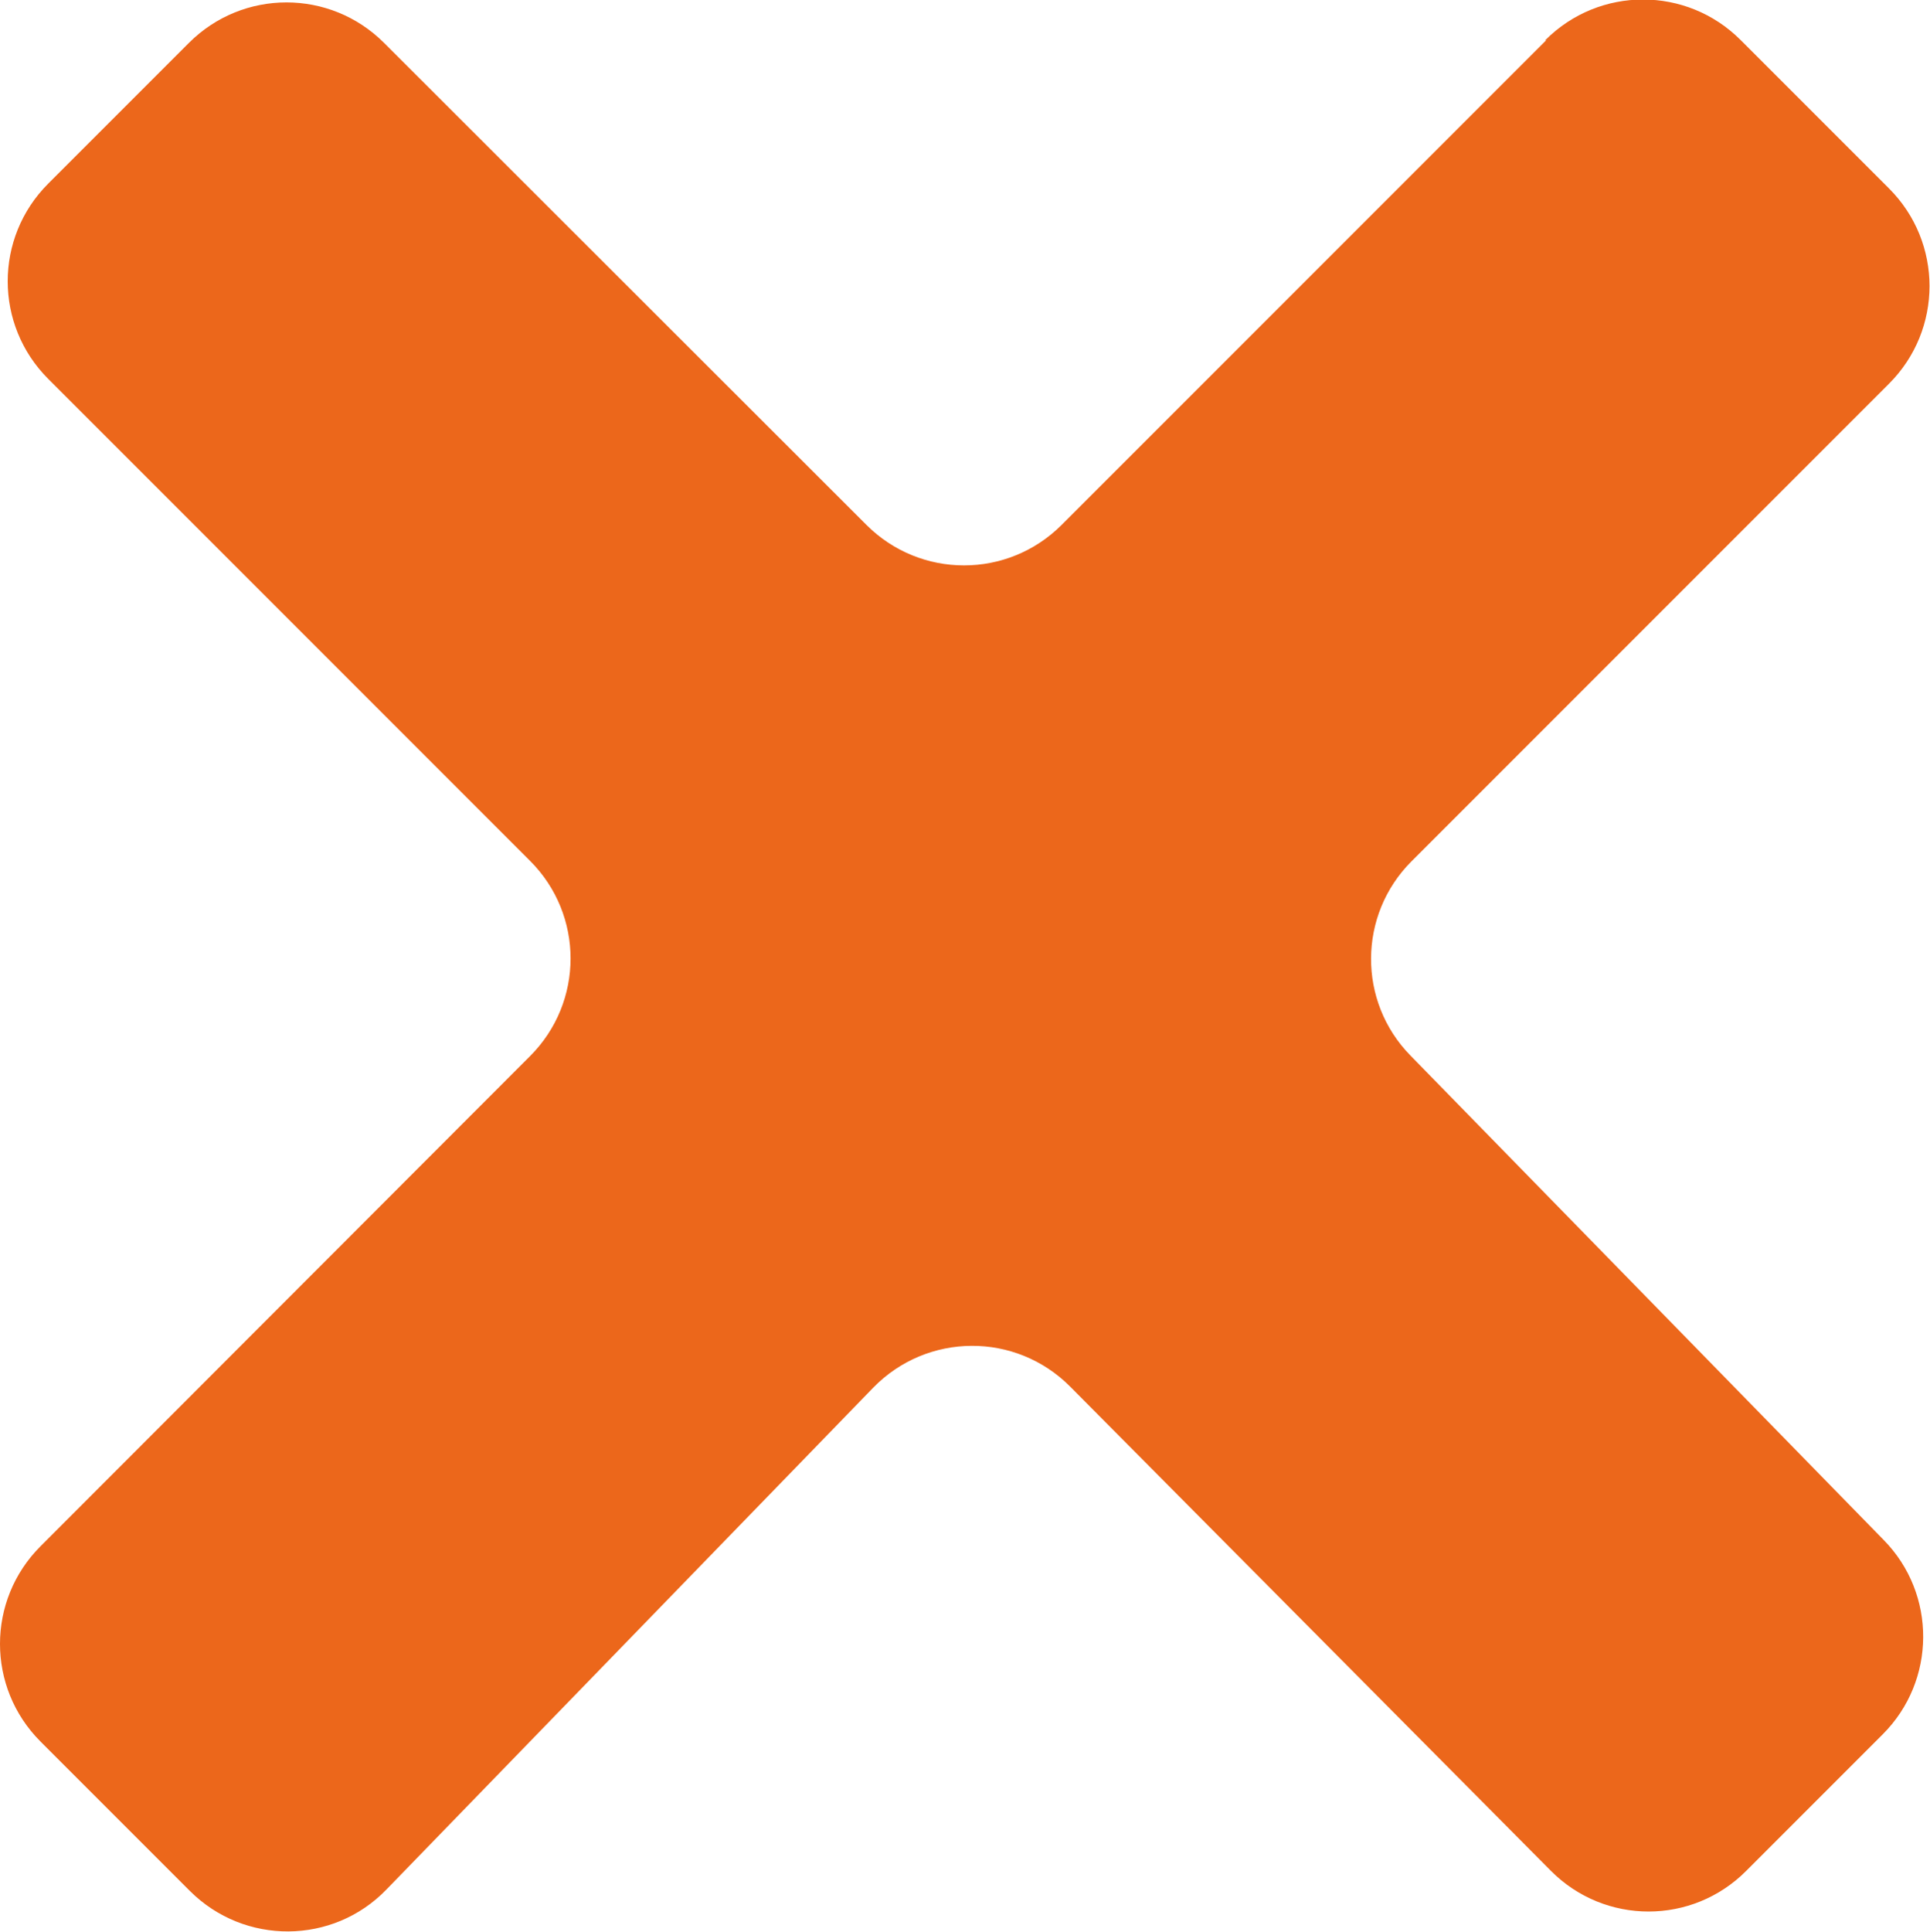 <?xml version="1.0" encoding="UTF-8"?>
<svg id="Calque_1" data-name="Calque 1" xmlns="http://www.w3.org/2000/svg" viewBox="0 0 40.05 40.08">
  <defs>
    <style>
      .cls-1 {
        fill: #ec671b;
      }
    </style>
  </defs>
  <path class="cls-1" d="M32.08,.84l-10.05,10.05c-1.12,1.12-2.93,1.12-4.05,0L7.97,.89c-1.12-1.12-2.93-1.12-4.05,0L1,3.81c-1.12,1.12-1.12,2.93,0,4.05l10,10c1.12,1.12,1.12,2.93,0,4.05L.84,32.08c-1.12,1.12-1.12,2.93,0,4.05l3.1,3.1c1.13,1.13,2.97,1.12,4.08-.03l10.1-10.41c1.12-1.15,2.96-1.16,4.09-.02l9.97,10.04c1.12,1.13,2.94,1.13,4.06,0l2.83-2.83c1.11-1.11,1.12-2.91,.02-4.03l-9.82-10.05c-1.1-1.12-1.09-2.92,.02-4.03l9.91-9.91c1.12-1.12,1.12-2.93,0-4.05l-3.08-3.08c-1.12-1.12-2.93-1.12-4.05,0Z"/>
</svg>